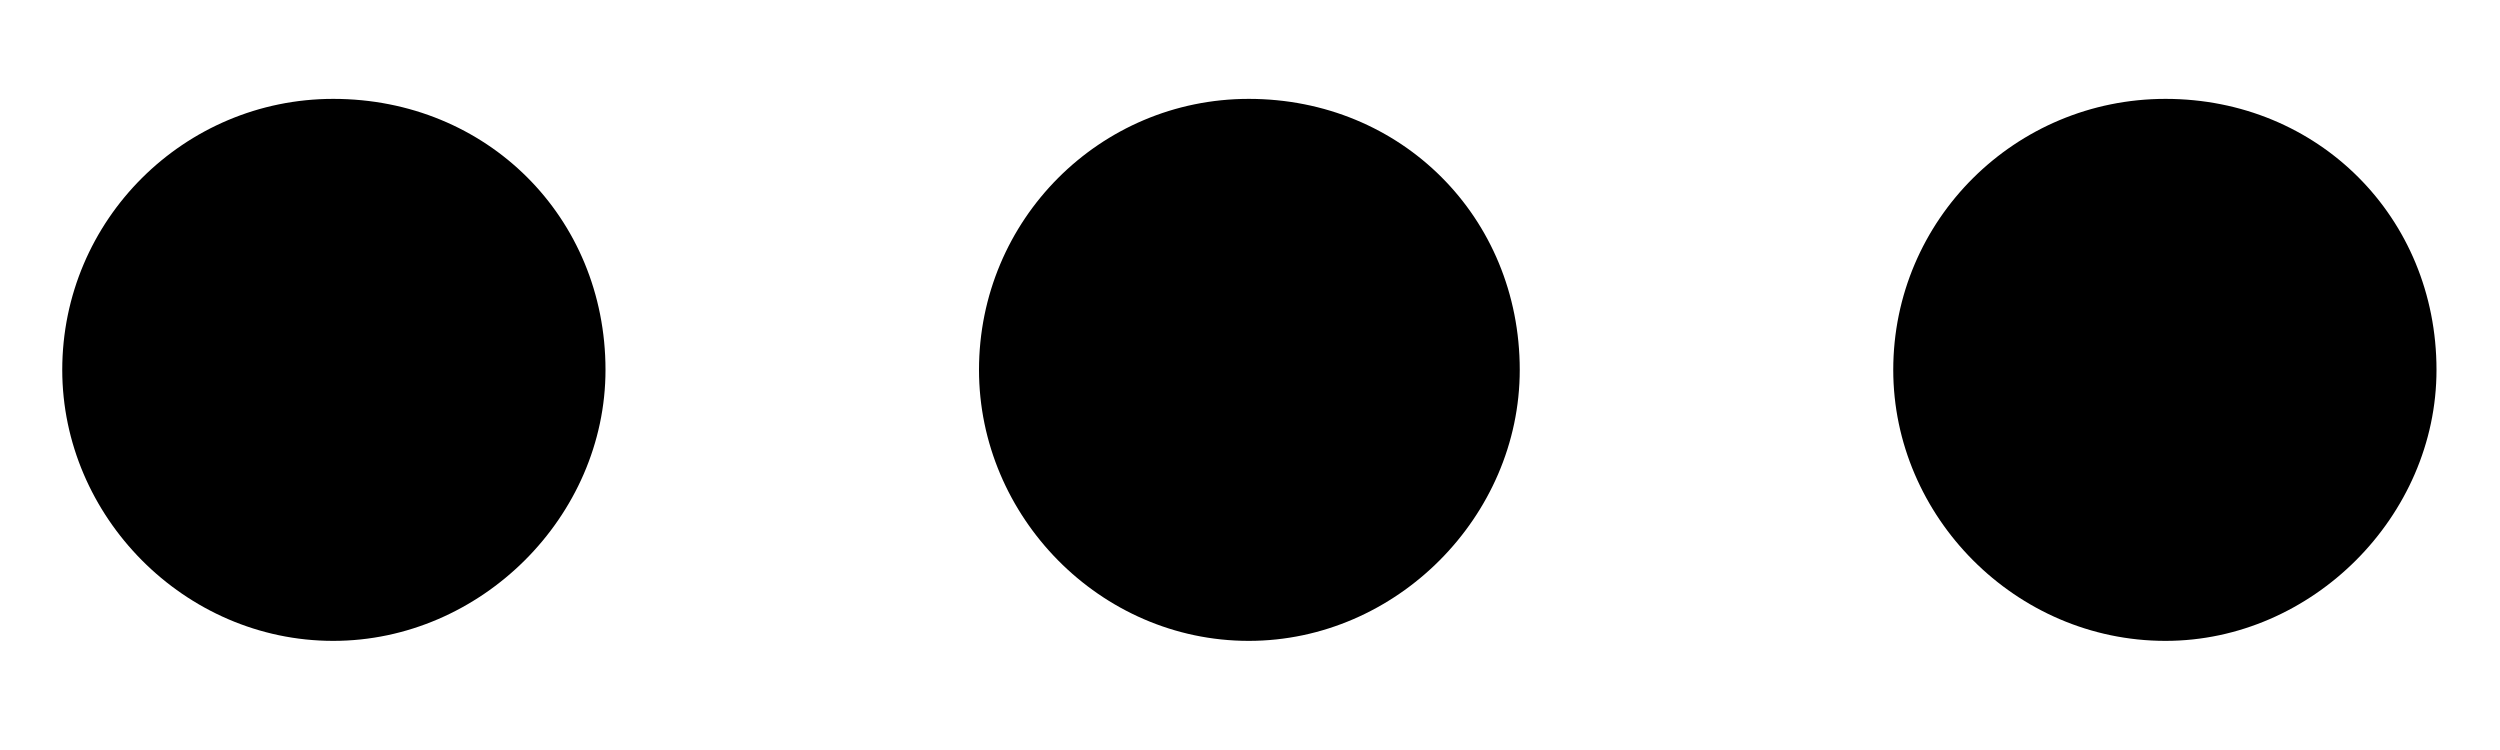 <svg width="20" height="6" viewBox="0 0 20 6" fill="none" xmlns="http://www.w3.org/2000/svg">
<path d="M4.844 2.959C4.844 1.738 3.896 0.791 2.666 0.791C1.475 0.791 0.498 1.758 0.498 2.959C0.498 4.131 1.475 5.127 2.666 5.127C3.848 5.127 4.844 4.131 4.844 2.959ZM12.158 2.959C12.158 1.738 11.211 0.791 9.99 0.791C8.799 0.791 7.832 1.758 7.832 2.959C7.832 4.131 8.799 5.127 9.99 5.127C11.172 5.127 12.158 4.131 12.158 2.959ZM19.492 2.959C19.492 1.738 18.545 0.791 17.324 0.791C16.123 0.791 15.146 1.758 15.146 2.959C15.146 4.131 16.123 5.127 17.324 5.127C18.496 5.127 19.492 4.131 19.492 2.959Z" fill="currentColor"/>
</svg>

